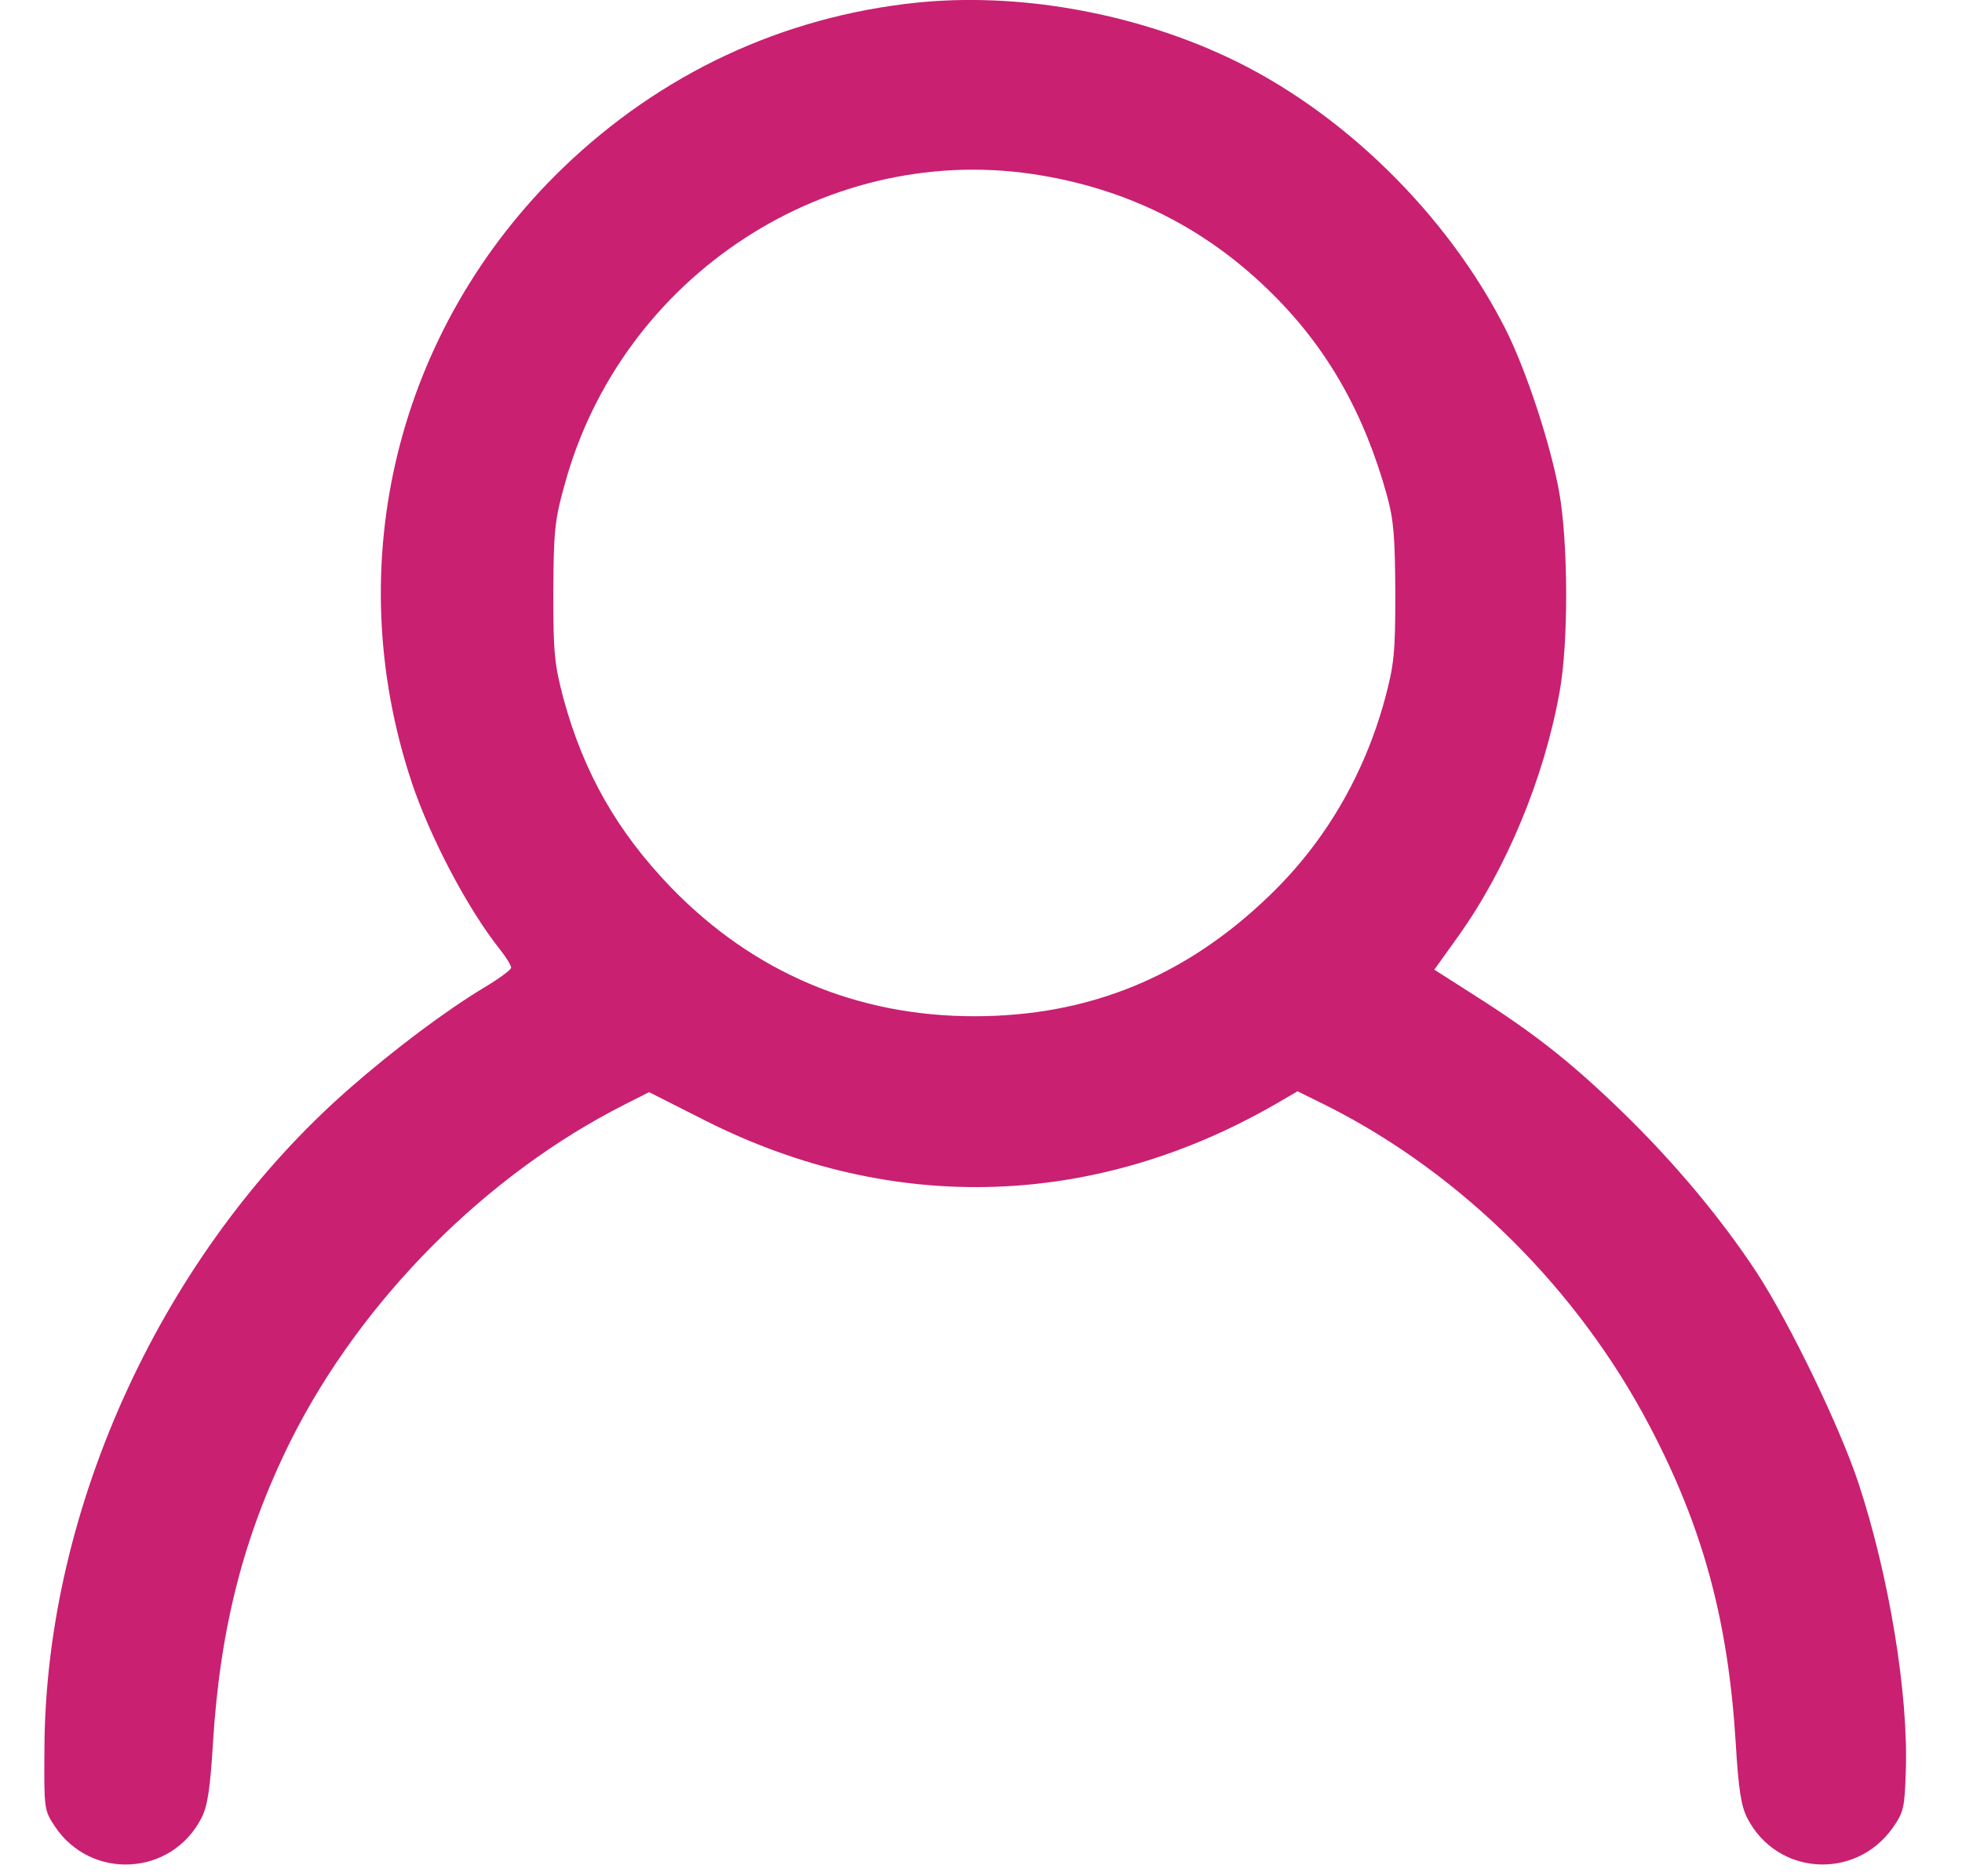 <svg width="23" height="22" viewBox="0 0 23 22" fill="none" xmlns="http://www.w3.org/2000/svg">
<path d="M10.746 0.031C9.175 0.195 7.749 0.861 6.598 1.97C4.65 3.853 3.974 6.612 4.827 9.175C5.042 9.818 5.48 10.653 5.857 11.128C5.932 11.221 5.992 11.319 5.992 11.347C5.992 11.37 5.848 11.478 5.675 11.58C5.233 11.846 4.627 12.298 4.091 12.768C1.919 14.67 0.535 17.667 0.521 20.496C0.516 21.209 0.516 21.223 0.642 21.414C1.066 22.052 2.012 22.001 2.362 21.316C2.432 21.181 2.464 20.98 2.497 20.43C2.581 19.079 2.86 17.993 3.415 16.879C4.24 15.239 5.699 13.771 7.325 12.95L7.609 12.806L8.281 13.146C10.48 14.251 12.867 14.171 15.01 12.913L15.211 12.796L15.579 12.978C17.14 13.771 18.501 15.122 19.34 16.725C19.964 17.914 20.258 19 20.347 20.43C20.379 20.98 20.412 21.181 20.482 21.316C20.827 21.992 21.749 22.052 22.188 21.432C22.318 21.246 22.327 21.195 22.341 20.775C22.374 19.866 22.145 18.478 21.787 17.392C21.568 16.73 20.98 15.514 20.594 14.922C20.174 14.283 19.624 13.626 19.014 13.034C18.408 12.447 17.979 12.111 17.275 11.664L16.814 11.37L17.094 10.979C17.657 10.191 18.1 9.129 18.282 8.117C18.389 7.539 18.384 6.356 18.277 5.764C18.175 5.205 17.895 4.352 17.653 3.867C16.968 2.511 15.728 1.294 14.377 0.665C13.258 0.143 11.925 -0.09 10.746 0.031ZM12.219 2.059C13.277 2.24 14.171 2.702 14.922 3.452C15.565 4.091 15.994 4.85 16.259 5.81C16.339 6.099 16.353 6.295 16.357 6.952C16.357 7.656 16.343 7.791 16.236 8.192C15.994 9.082 15.537 9.87 14.884 10.499C13.901 11.45 12.769 11.916 11.422 11.916C10.042 11.916 8.835 11.403 7.87 10.41C7.241 9.758 6.845 9.068 6.607 8.197C6.5 7.791 6.486 7.665 6.486 6.952C6.491 6.248 6.5 6.109 6.612 5.708C7.274 3.229 9.73 1.63 12.219 2.059Z" fill="#C92071"/>
</svg>
